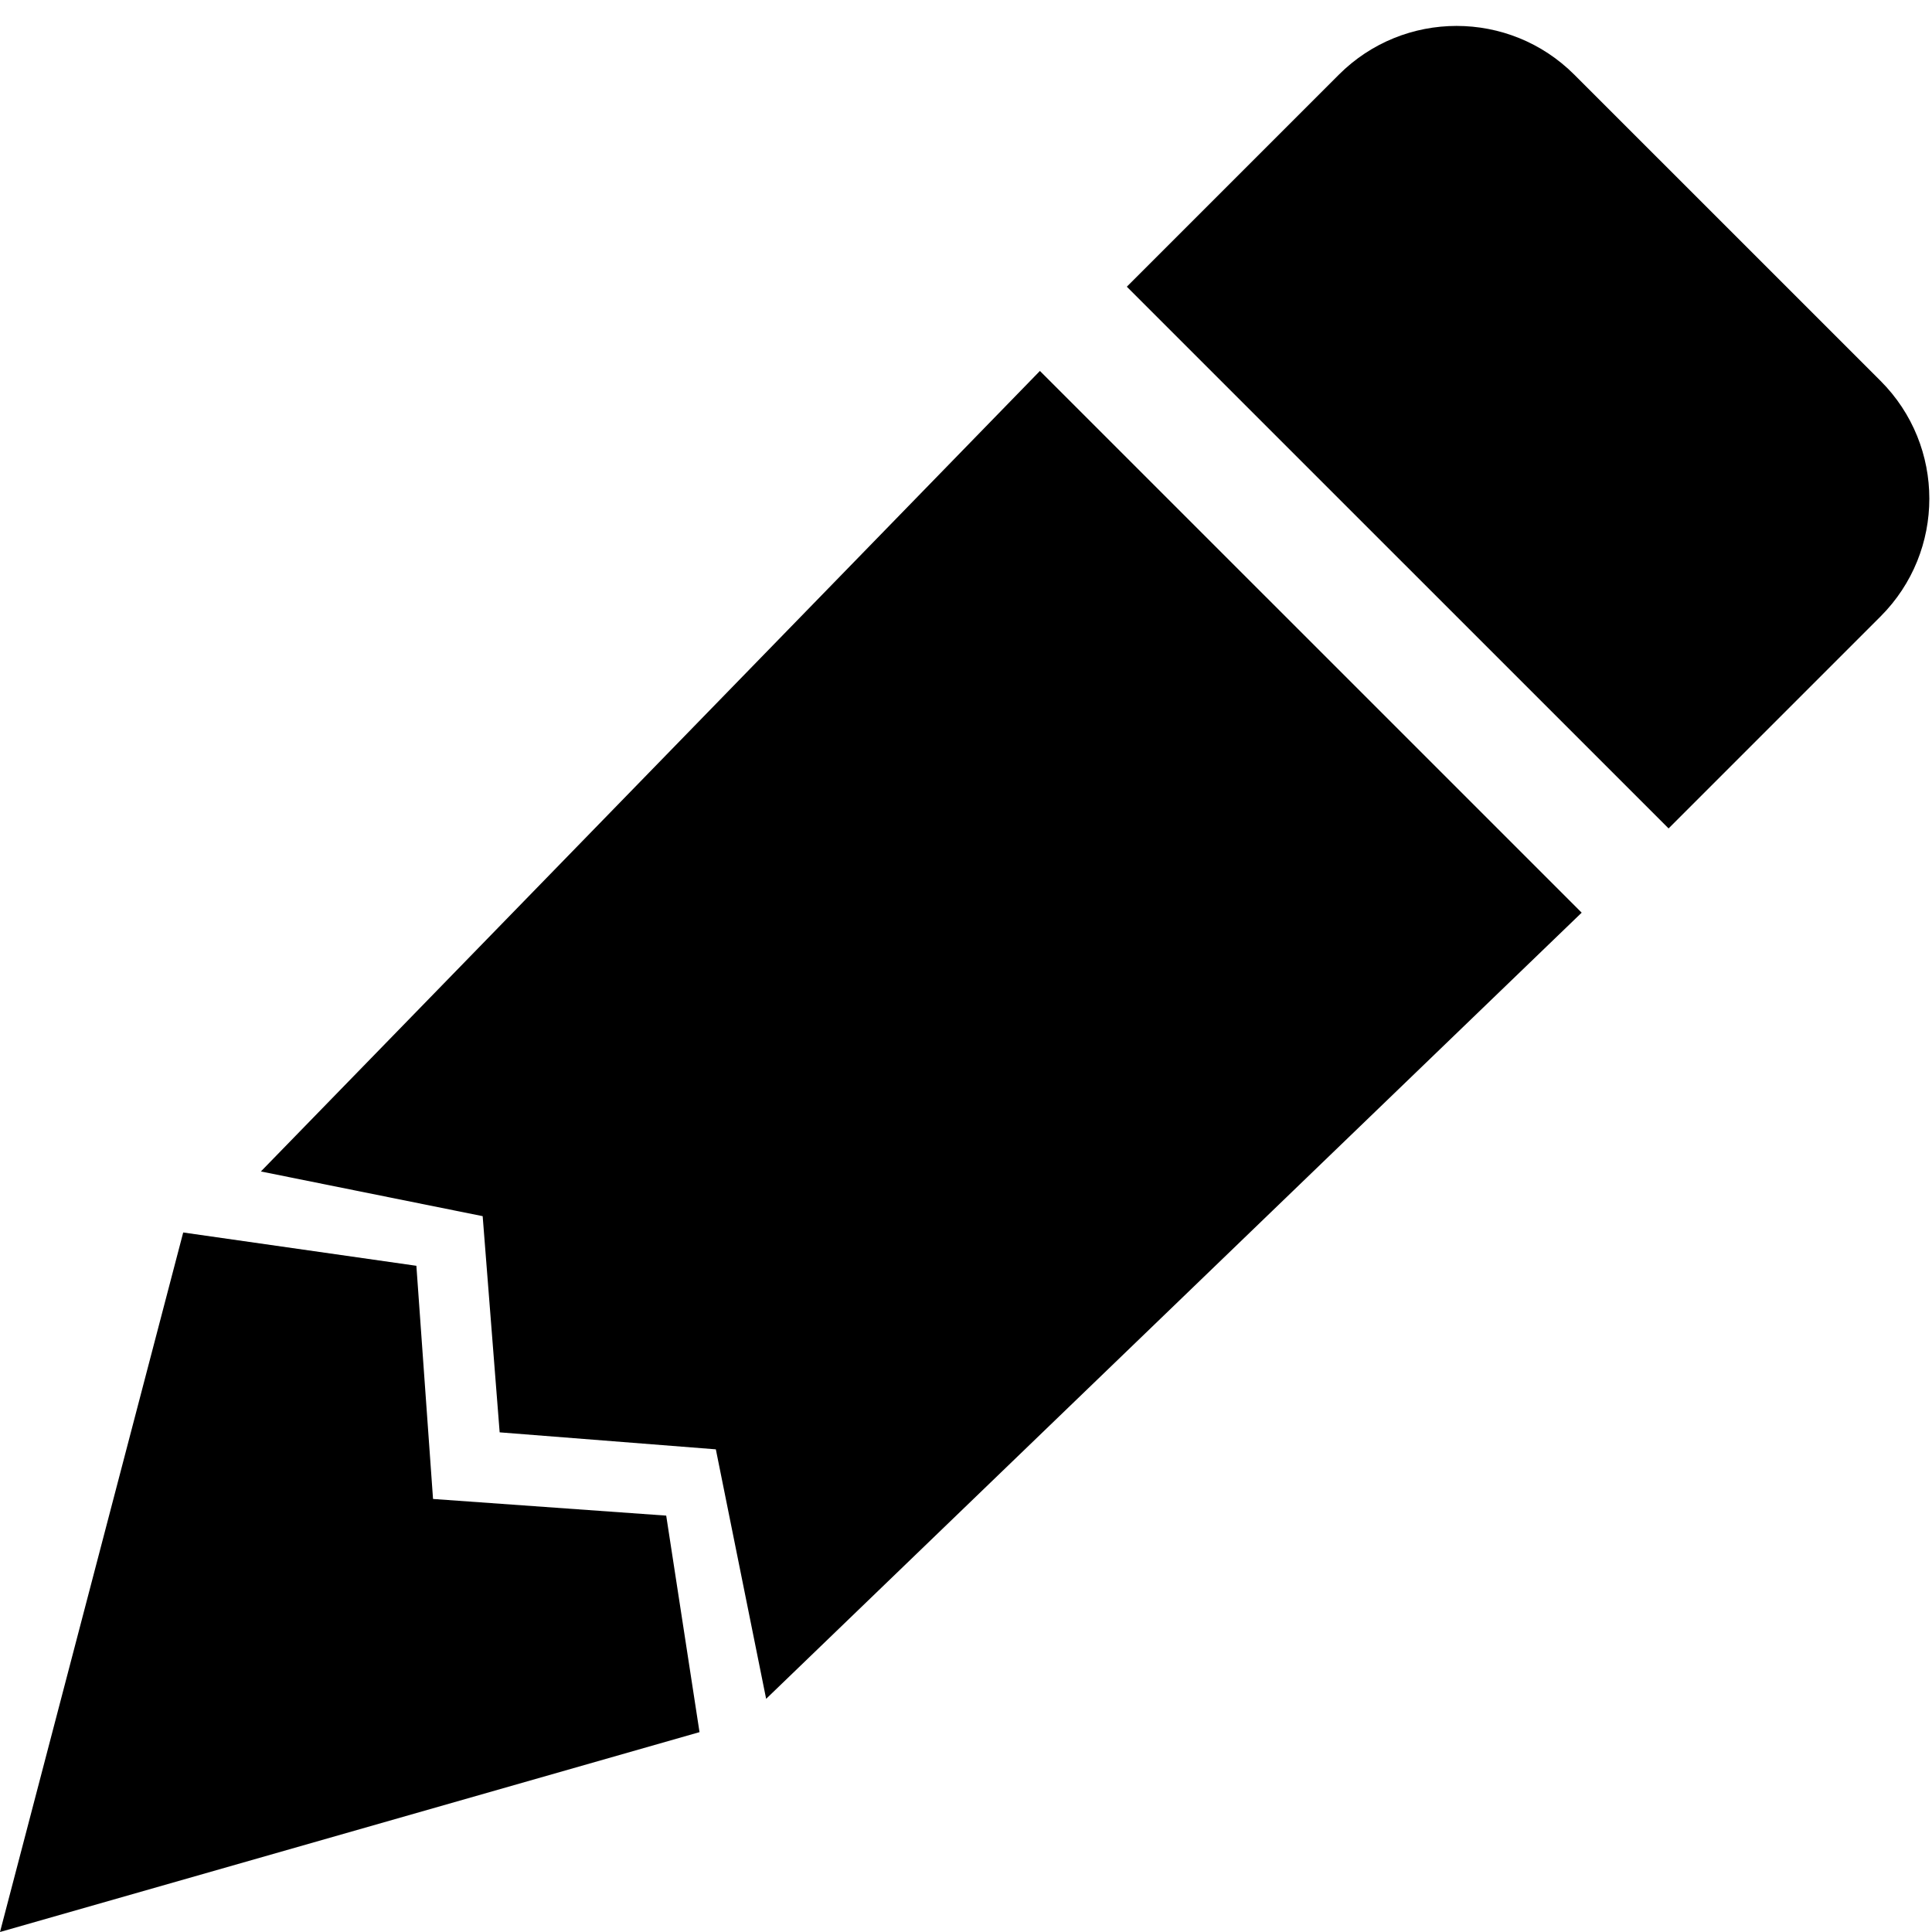 <?xml version="1.0" encoding="UTF-8"?>
<svg width="58px" height="58px" viewBox="0 0 58 58" version="1.1" xmlns="http://www.w3.org/2000/svg" xmlns:xlink="http://www.w3.org/1999/xlink">
    <title>pen</title>
    <g id="Page-1" stroke="none" stroke-width="1" fill="none" fill-rule="evenodd">
        <g id="edit" transform="translate(-4, -3)" fill="#000000">
            <path d="M11.832,38.168 L27.681,21.882 L35.219,14.136 L51.483,30.399 L43.695,37.906 L39.241,42.2 L27,54 L25.49,46.51 L19,46 L18.49,39.51 L11.832,38.168 Z M9.5,40 L16.5,41 L17,48 L24,48.5 L25,55 L4,61 L9.5,40 Z M51.263,5.243 L60.456,14.435 C62.408,16.388 62.408,19.553 60.456,21.506 L54.092,27.87 L37.828,11.607 L44.192,5.243 C46.145,3.29 49.311,3.29 51.263,5.243 Z" id="pen"></path>
        </g>
    </g>
</svg>